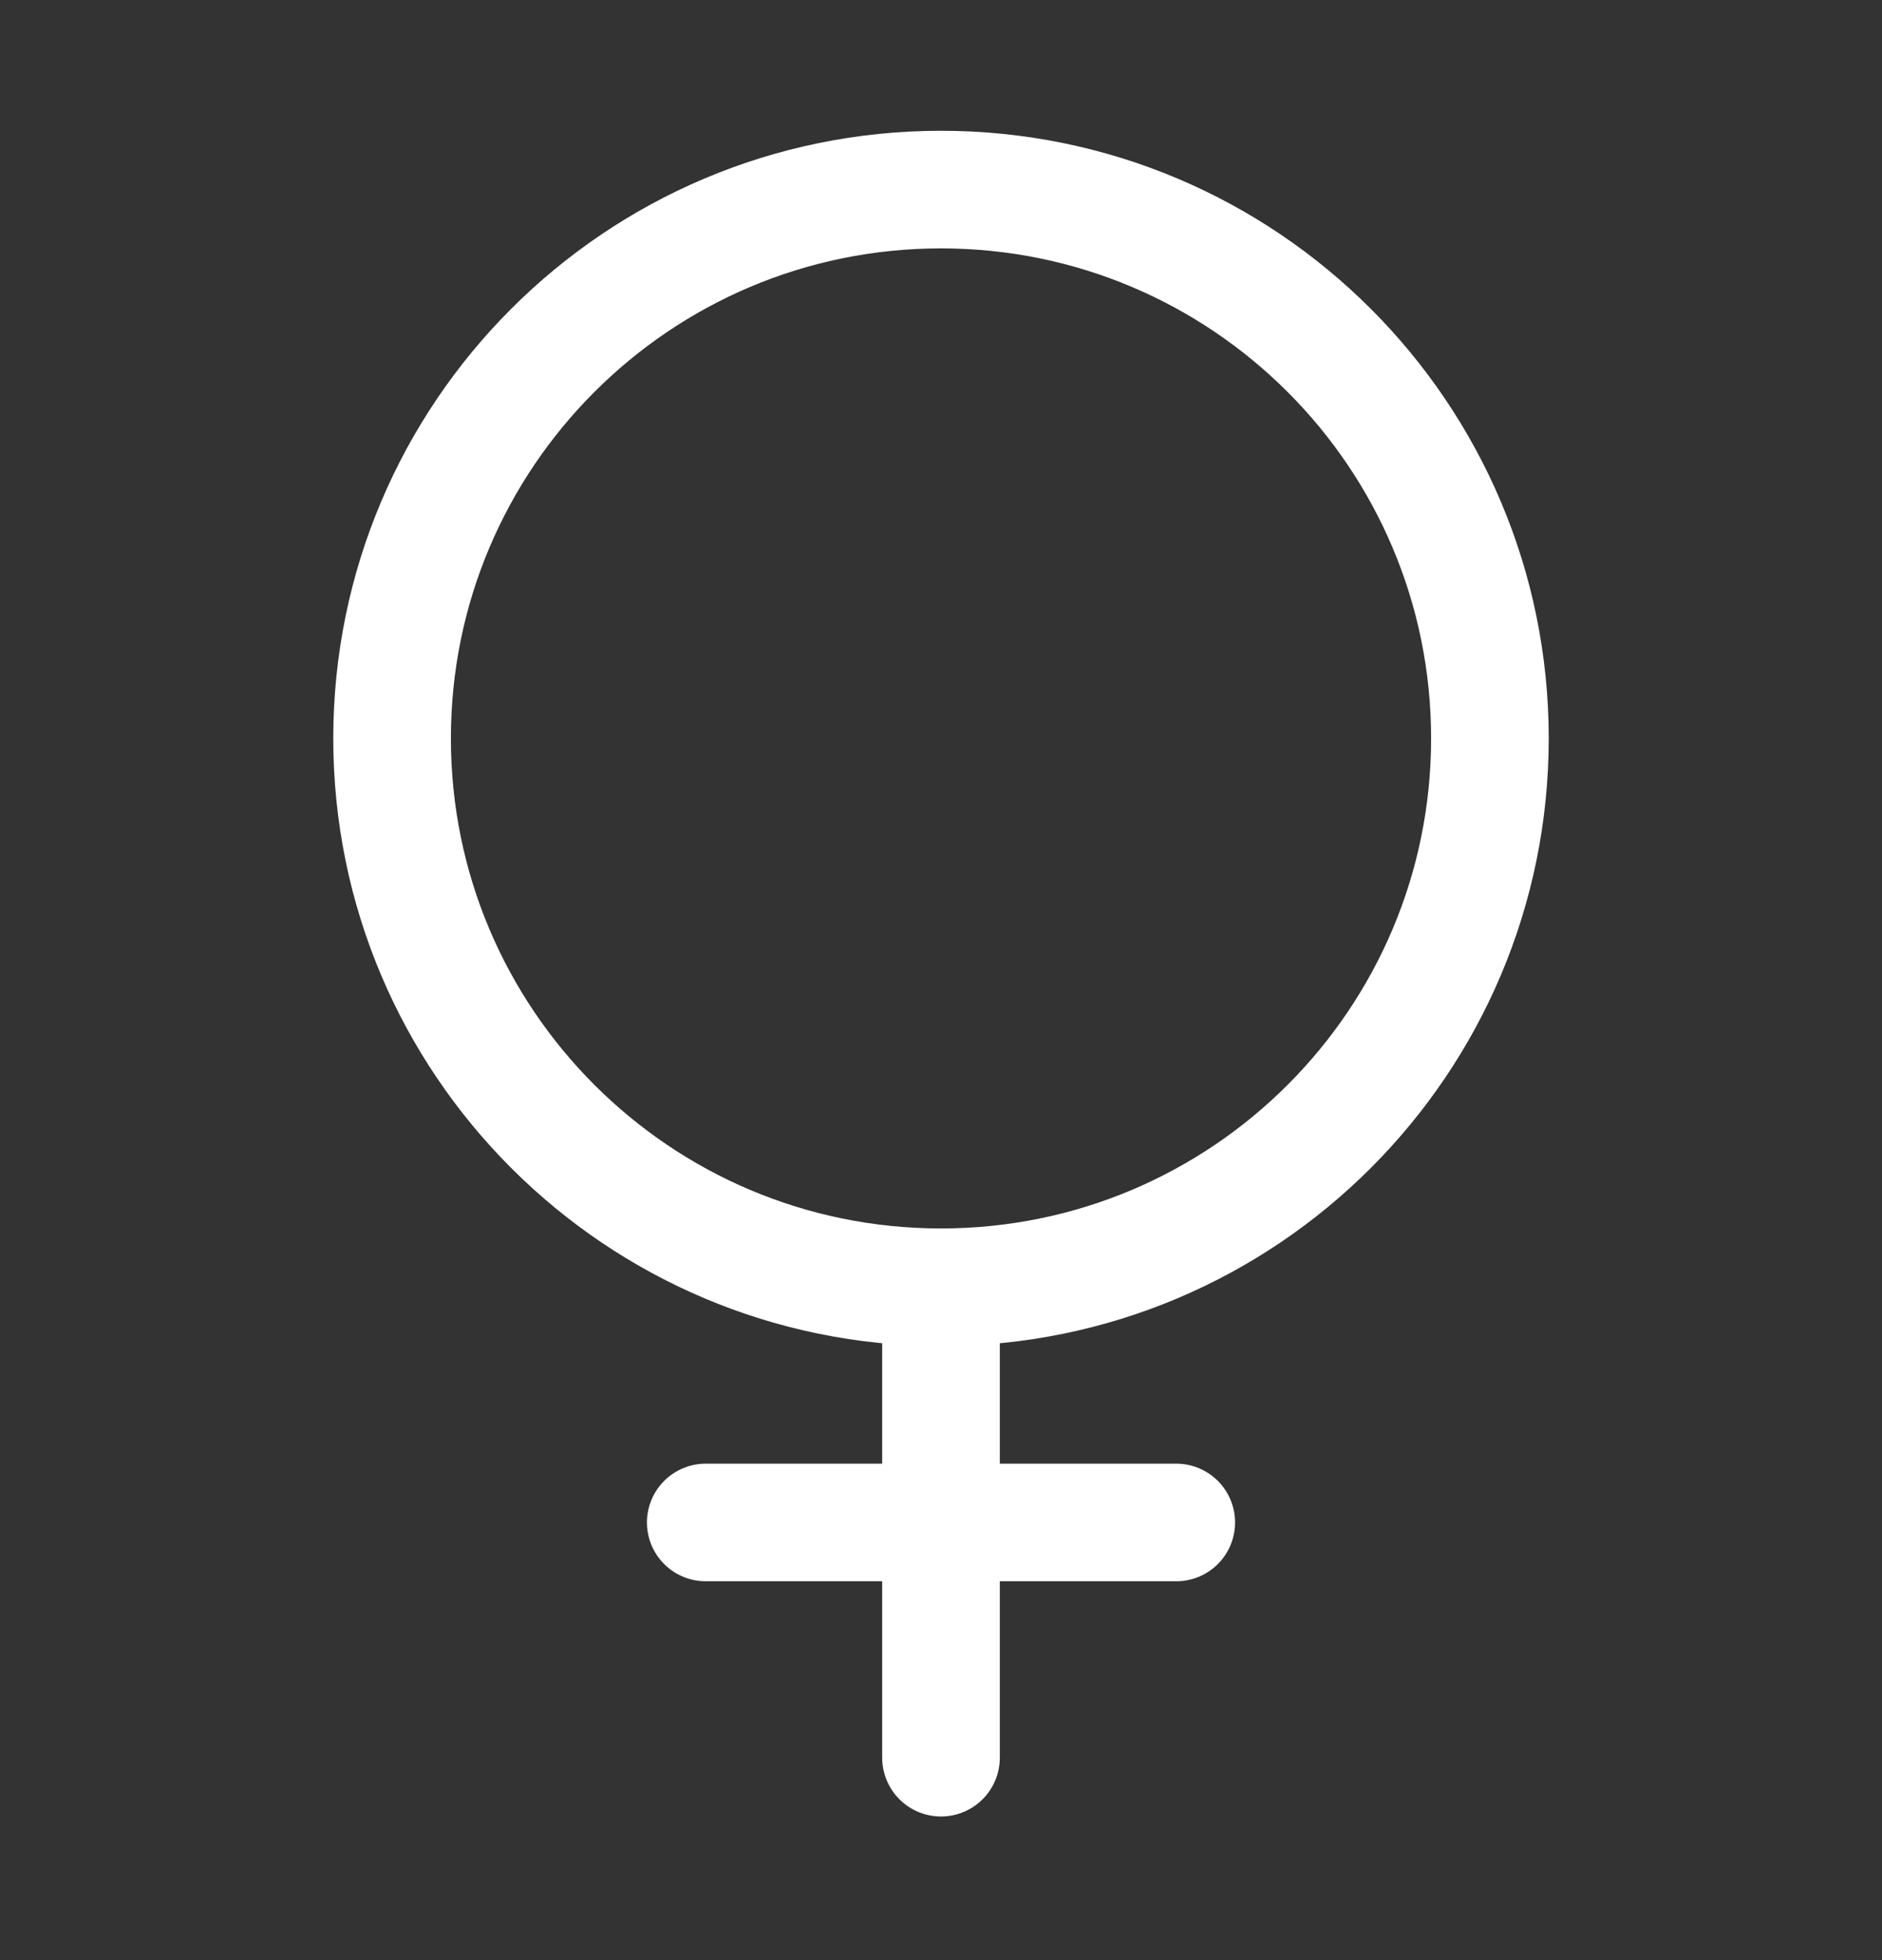 <svg width="24" height="25" viewBox="0 0 24 25" fill="none" xmlns="http://www.w3.org/2000/svg">
<rect x="0" y="0" width="24" height="25" fill="#333333" stroke="none"/>
<path d="M12 16.418C15.866 16.418 19 13.284 19 9.418C19 5.552 15.866 2.418 12 2.418C8.134 2.418 5 5.552 5 9.418C5 13.284 8.134 16.418 12 16.418Z" stroke="white" stroke-width="1.5" stroke-linecap="round" stroke-linejoin="round"/>
<path d="M12 16.418V22.418" stroke="white" stroke-width="1.5" stroke-linecap="round" stroke-linejoin="round"/>
<path d="M15 19.418H9" stroke="white" stroke-width="1.5" stroke-linecap="round" stroke-linejoin="round"/>
</svg>
